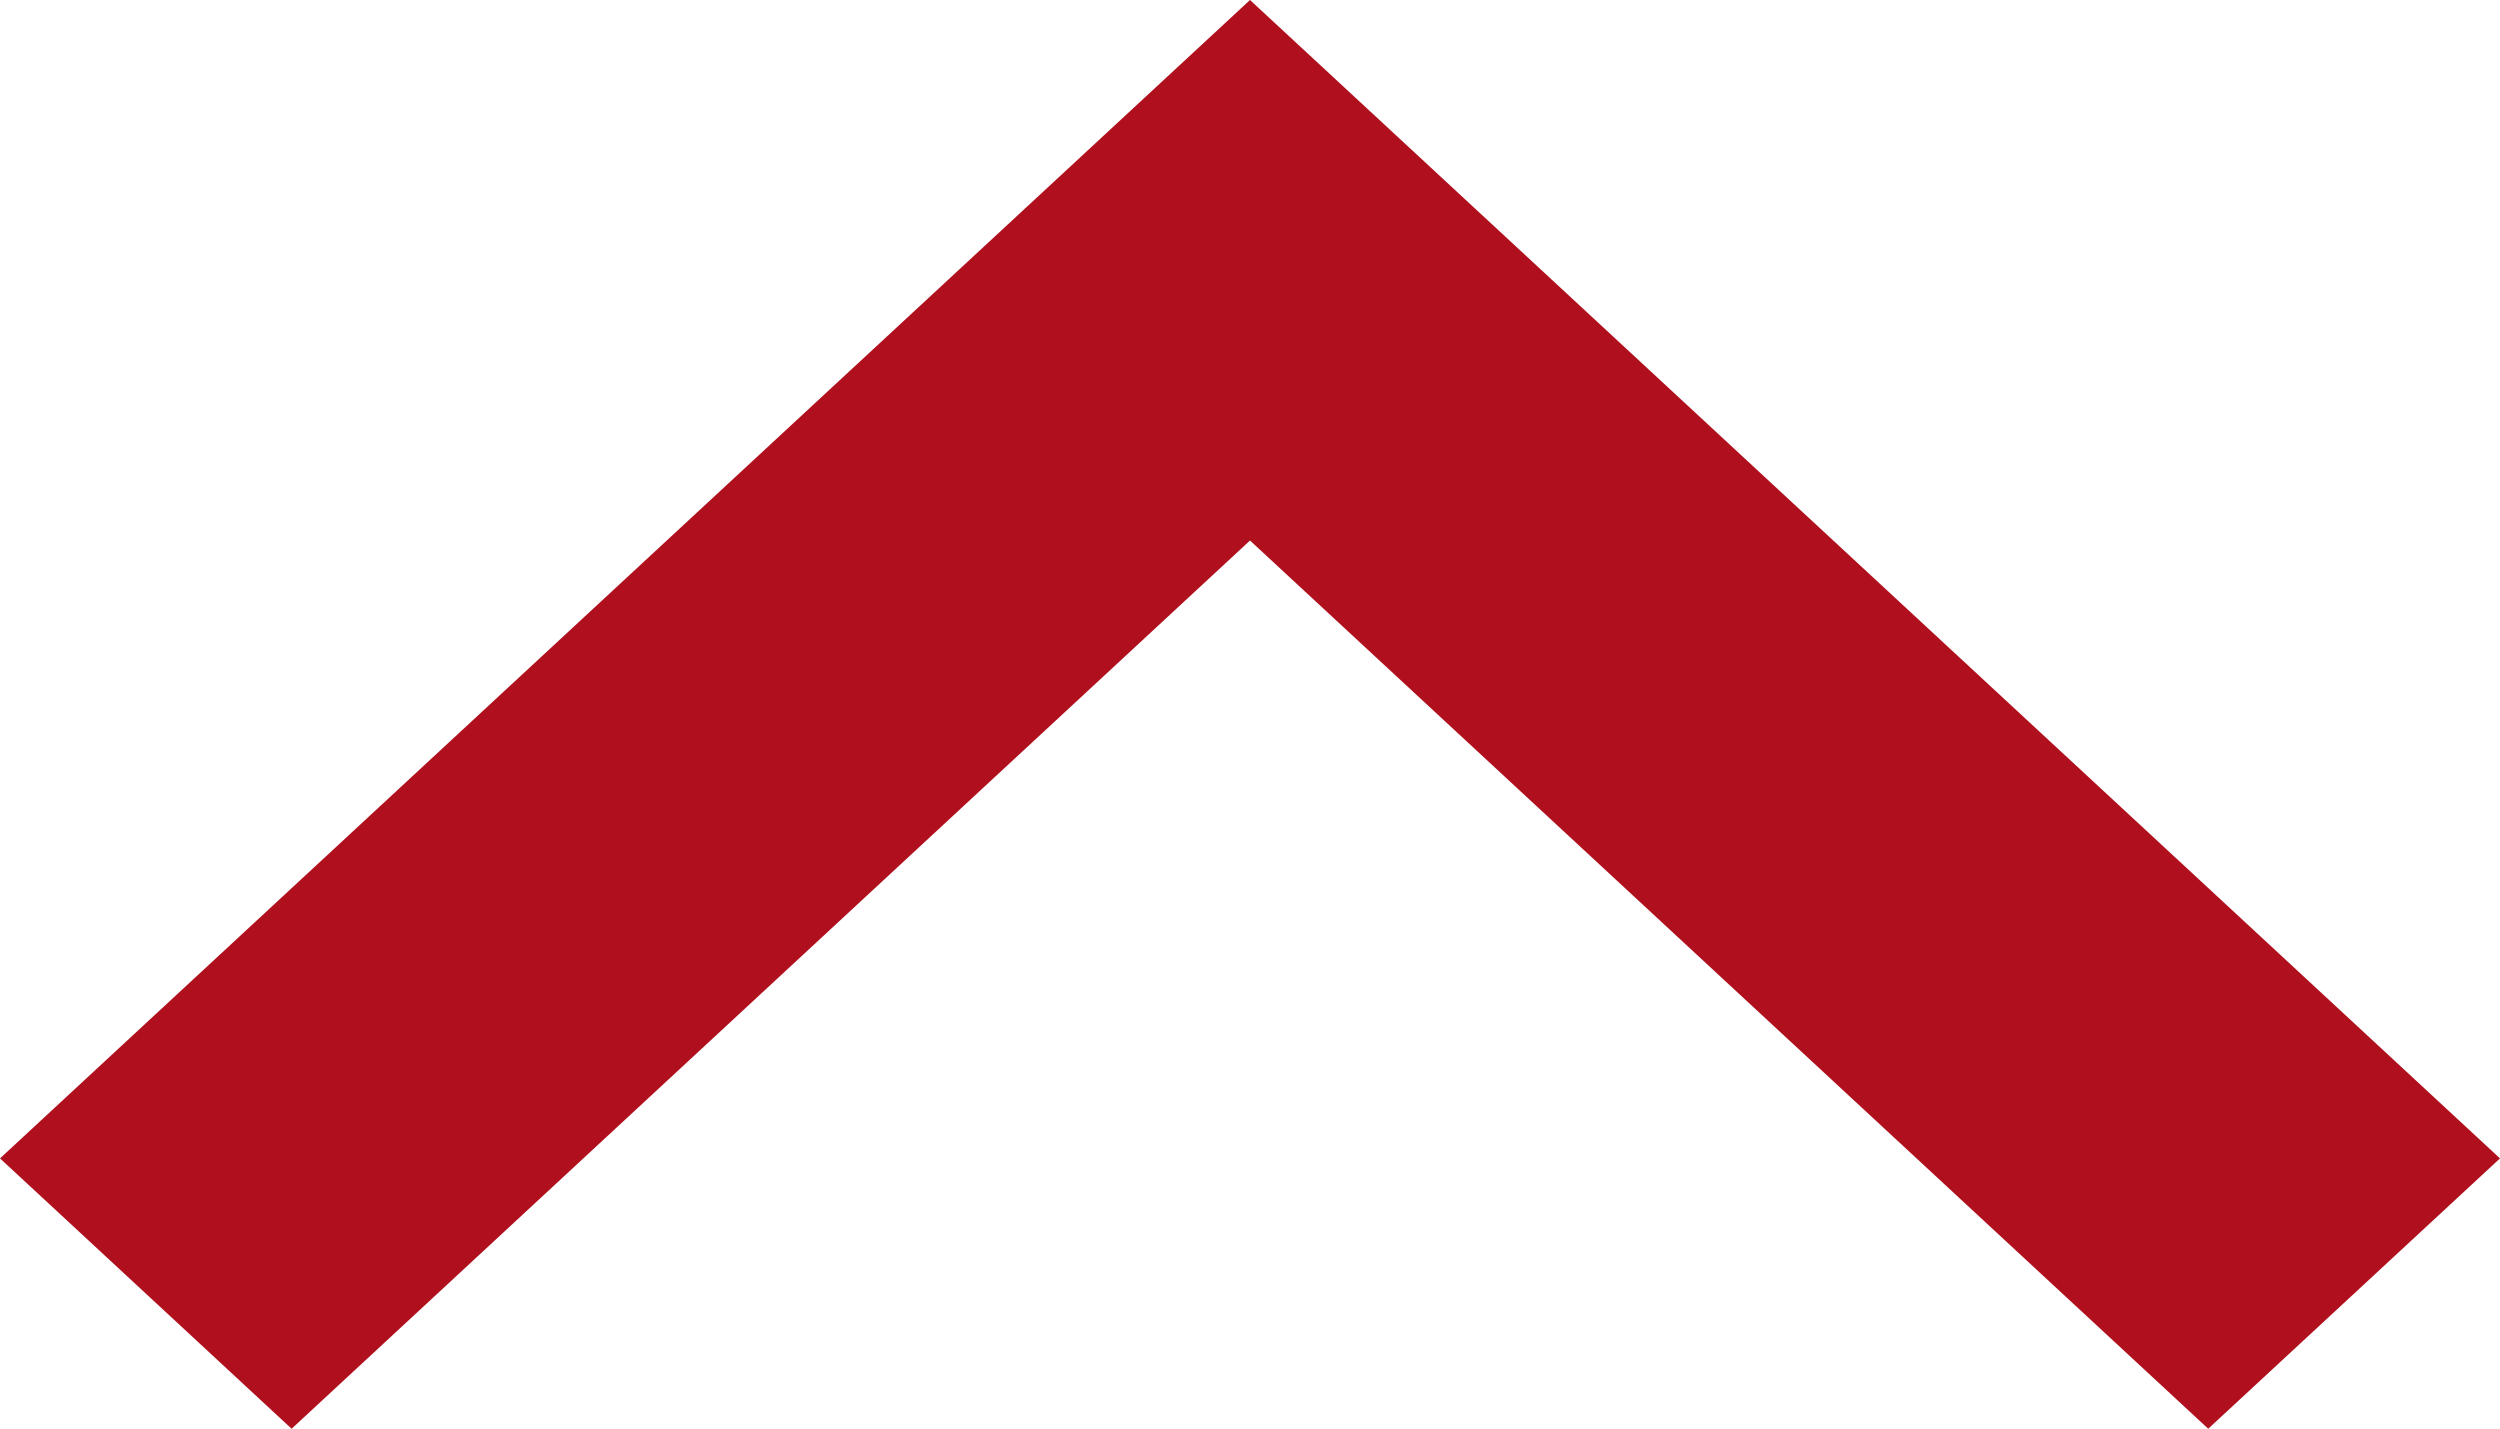 <?xml version="1.0" encoding="utf-8"?>
<!-- Generator: Adobe Illustrator 16.0.0, SVG Export Plug-In . SVG Version: 6.00 Build 0)  -->
<!DOCTYPE svg PUBLIC "-//W3C//DTD SVG 1.1 Tiny//EN" "http://www.w3.org/Graphics/SVG/1.1/DTD/svg11-tiny.dtd">
<svg version="1.1" baseProfile="tiny" id="Ebene_1" xmlns="http://www.w3.org/2000/svg" xmlns:xlink="http://www.w3.org/1999/xlink"
	 x="0px" y="0px" width="14px" height="8.001px" viewBox="0 0 14 8.001" overflow="auto" xml:space="preserve">
<path fill="#B0101D" d="M0,6.487l1.633,1.514L7,3.027l5.366,4.974L14,6.487L7,0L0,6.487z"/>
</svg>

